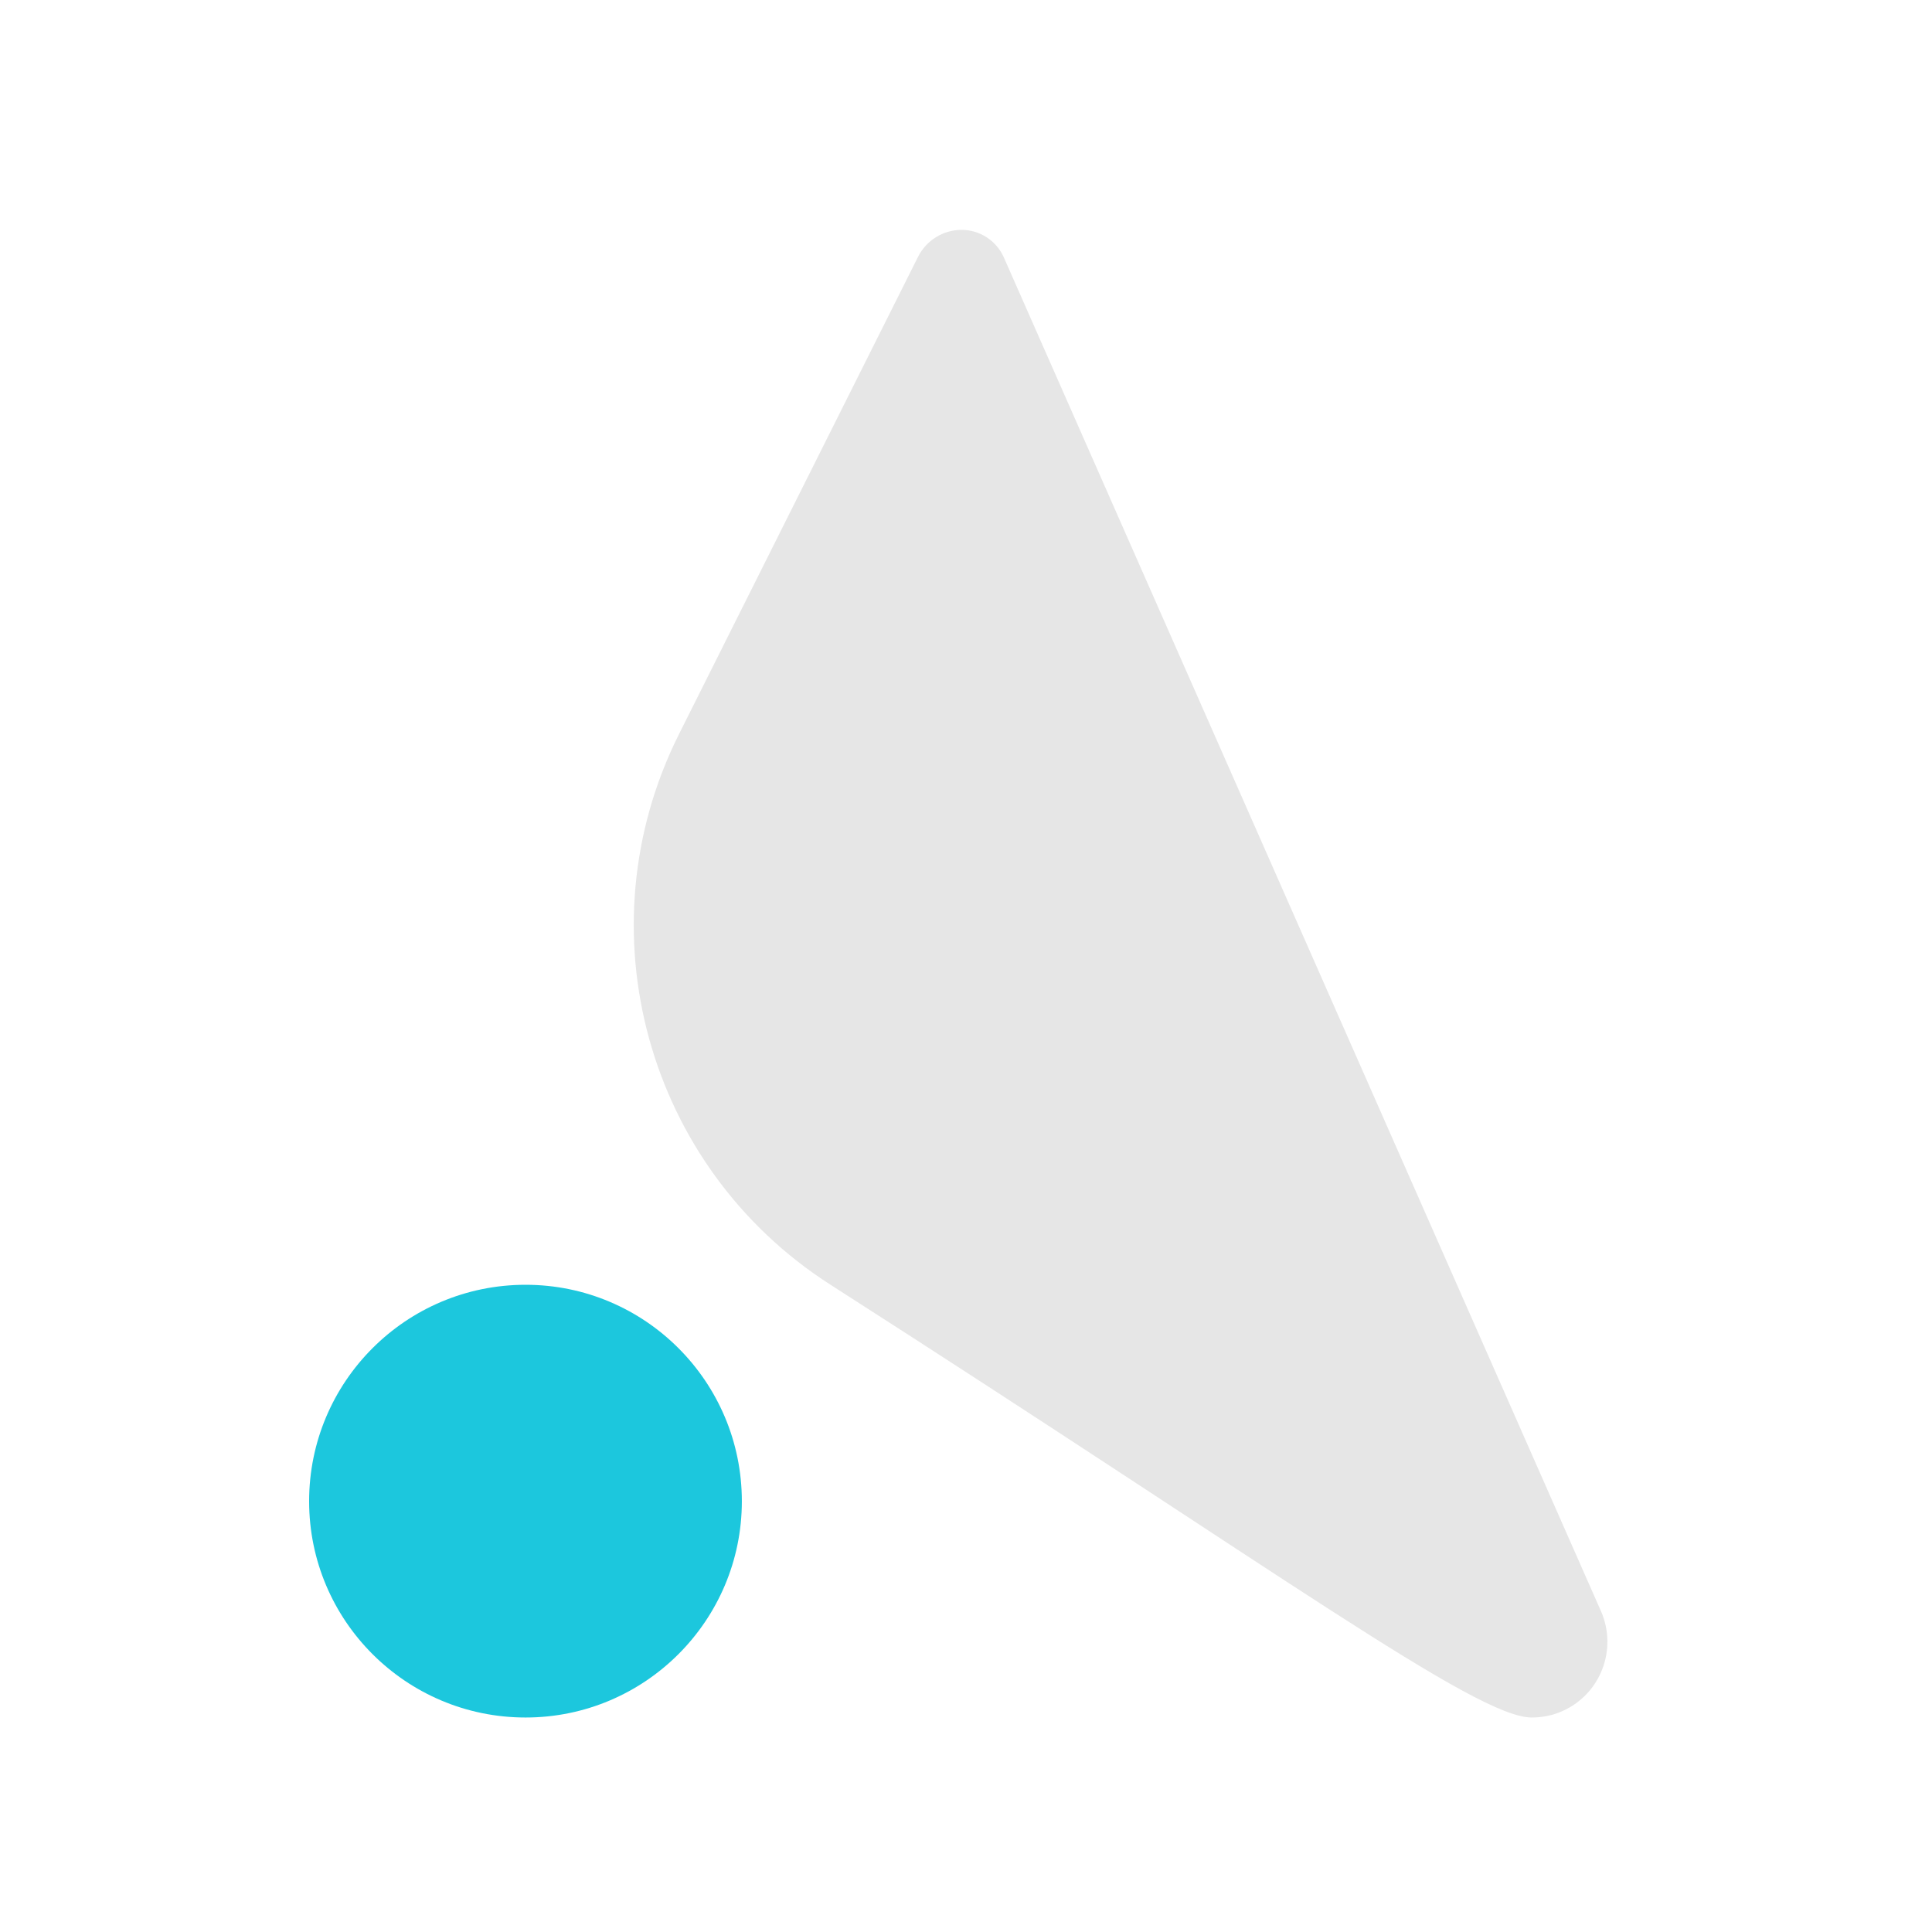 <?xml version="1.0" encoding="UTF-8"?>
<svg xmlns="http://www.w3.org/2000/svg" xmlns:xlink="http://www.w3.org/1999/xlink"  width="50px" height="50px" viewBox="0 0 50 50" version="1.1">
<g id="surface1">
<path style=" stroke:none;fill-rule:nonzero;fill:rgb(90.196%,90.196%,90.196%);fill-opacity:1;" d="M 25.98 6.664 L 41.434 41.699 C 41.867 42.691 41.422 43.848 40.43 44.285 C 40.184 44.395 39.914 44.449 39.641 44.449 C 38.203 44.449 33.152 40.715 21.488 33.246 C 16.734 30.199 15.043 24.055 17.57 19.004 L 23.758 6.648 C 23.973 6.219 24.41 5.949 24.887 5.949 C 25.359 5.949 25.789 6.23 25.98 6.664 Z M 25.98 6.664 "/>
<path style=" stroke:none;fill-rule:evenodd;fill:rgb(10.98%,78.039%,86.667%);fill-opacity:1;" d="M 19.199 38.852 C 19.199 41.941 16.691 44.449 13.602 44.449 C 10.508 44.449 8 41.941 8 38.852 C 8 35.758 10.508 33.25 13.602 33.25 C 16.691 33.25 19.199 35.758 19.199 38.852 Z M 19.199 38.852 "/>
</g>
</svg>

